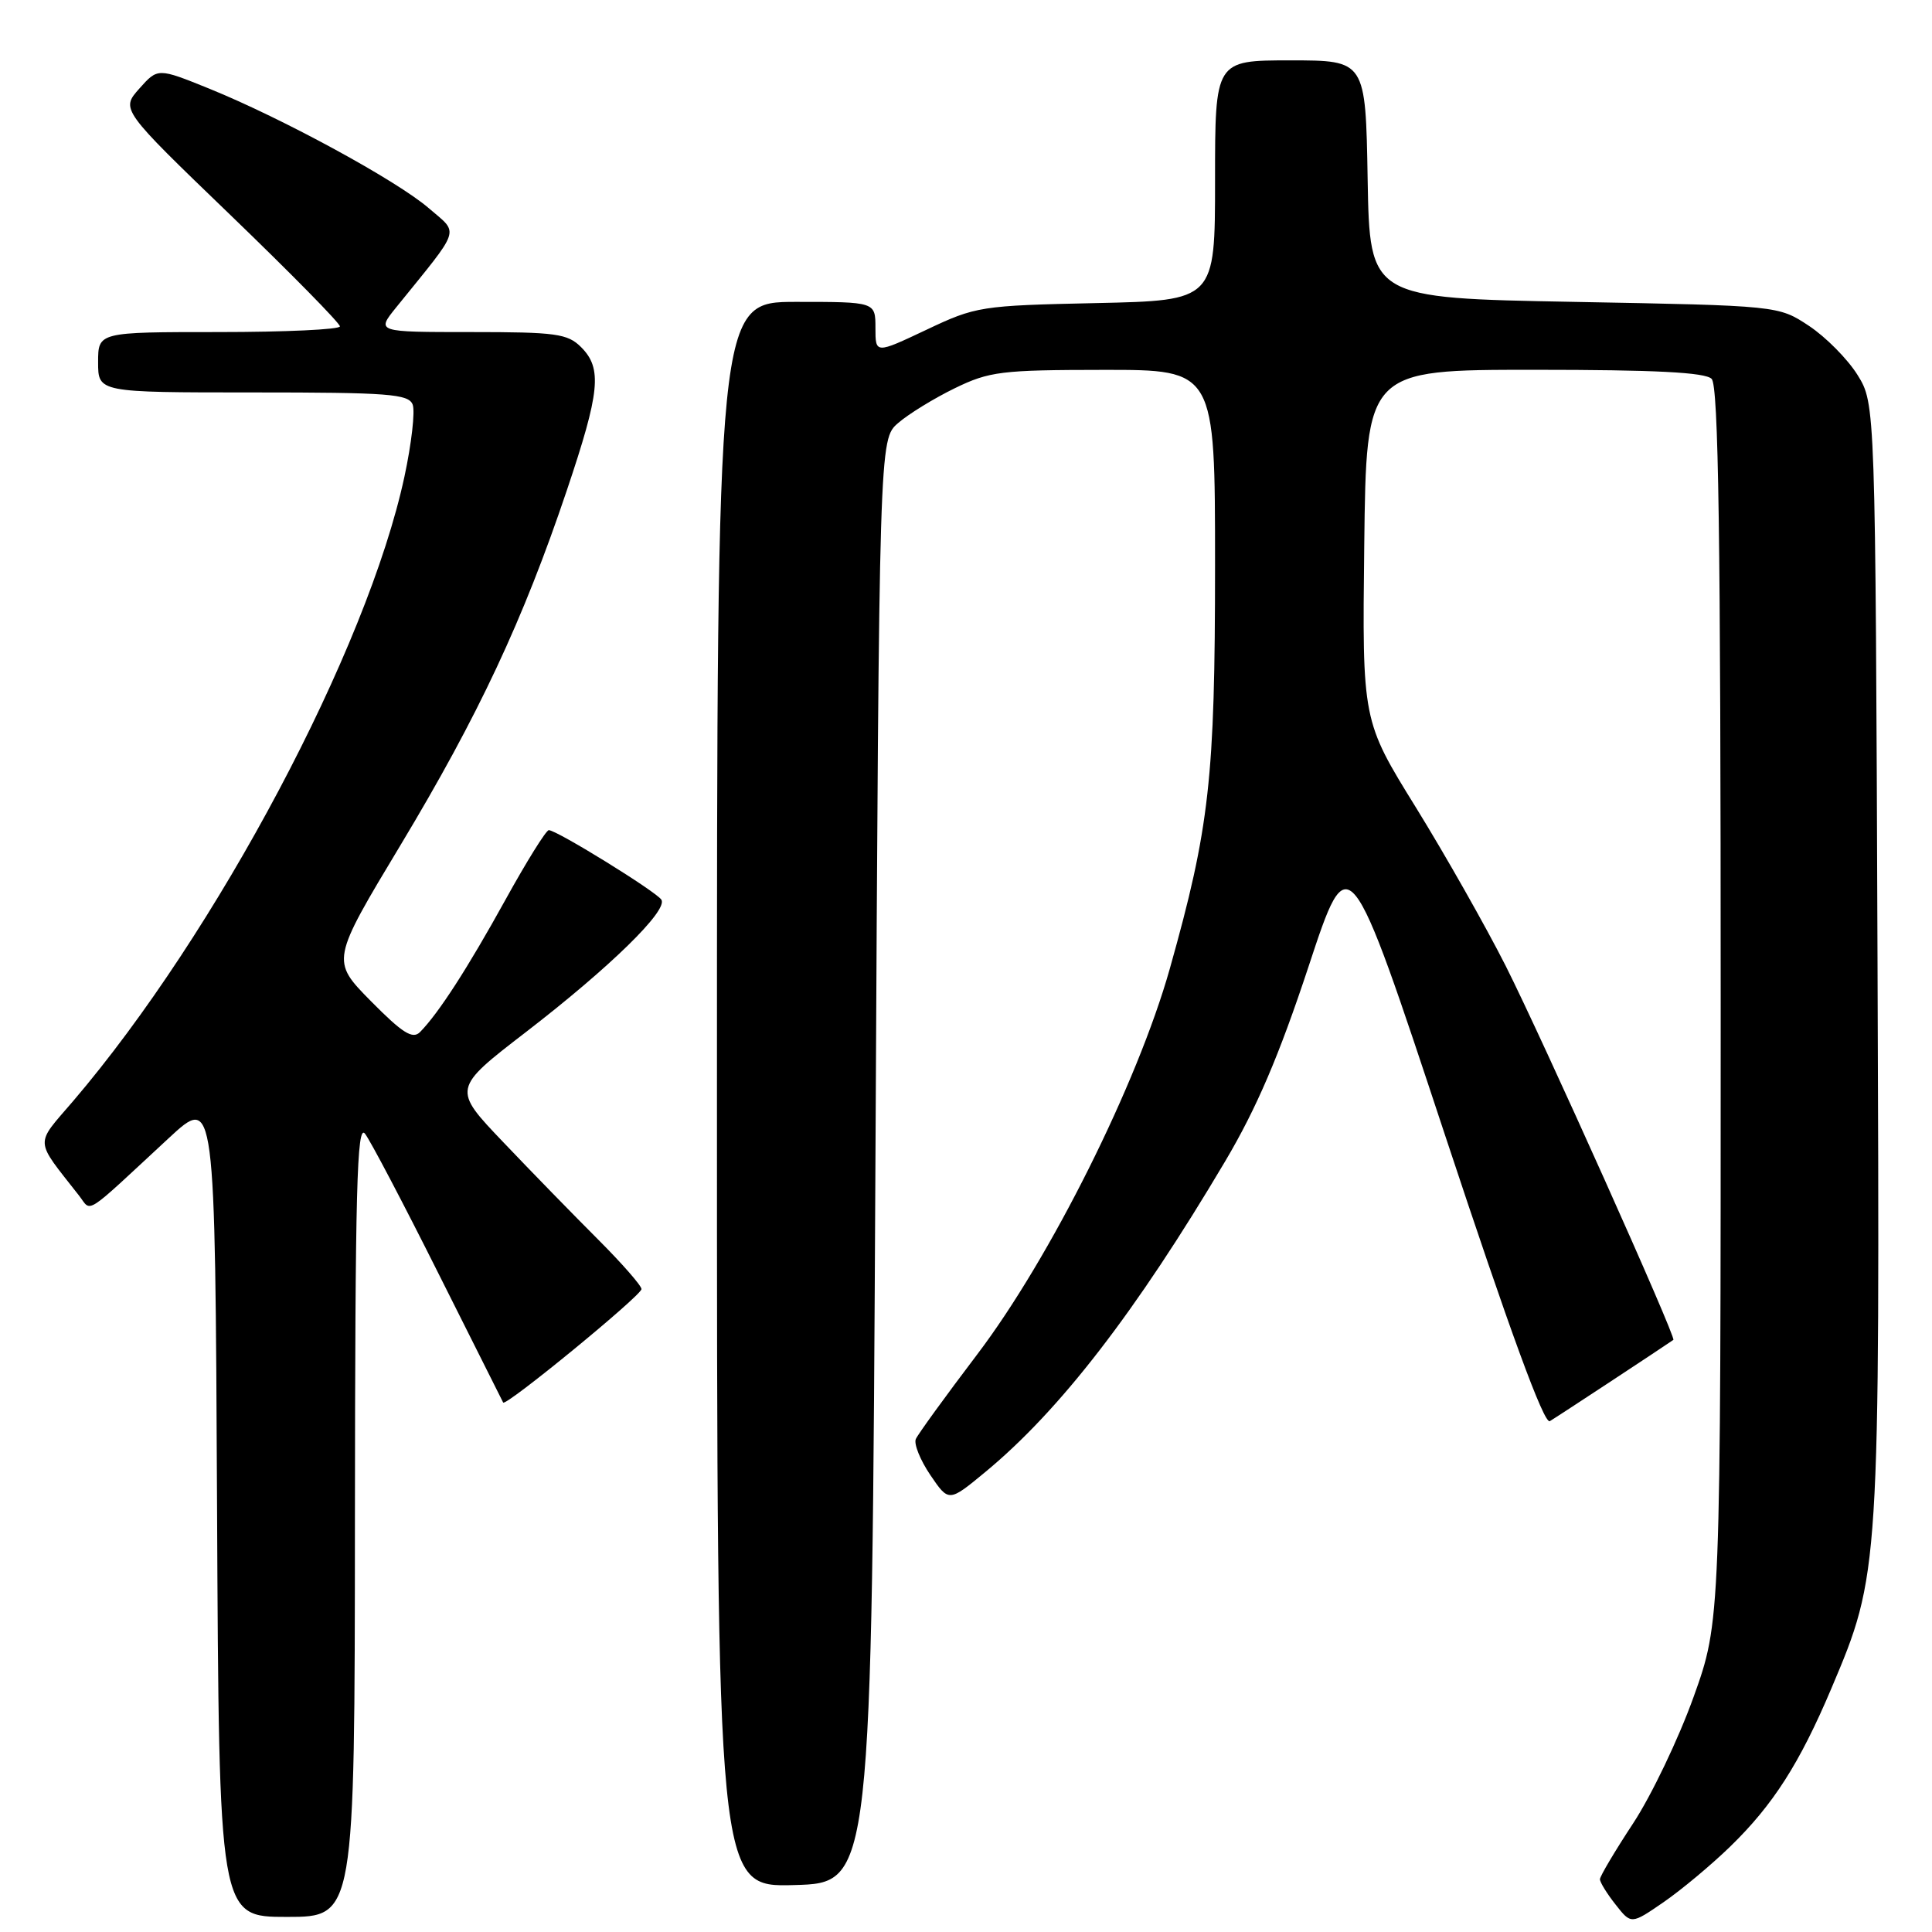 <?xml version="1.0" encoding="UTF-8" standalone="no"?>
<!DOCTYPE svg PUBLIC "-//W3C//DTD SVG 1.1//EN" "http://www.w3.org/Graphics/SVG/1.1/DTD/svg11.dtd" >
<svg xmlns="http://www.w3.org/2000/svg" xmlns:xlink="http://www.w3.org/1999/xlink" version="1.1" viewBox="0 0 256 256">
 <g >
 <path fill="currentColor"
d=" M 229.26 244.68 C 234.94 239.16 238.45 233.68 242.66 223.74 C 249.09 208.54 249.10 208.46 248.78 127.00 C 248.50 53.50 248.50 53.50 246.13 49.68 C 244.82 47.58 241.93 44.66 239.70 43.18 C 235.65 40.50 235.65 40.50 208.58 40.00 C 181.50 39.50 181.50 39.50 181.22 23.75 C 180.95 8.00 180.95 8.00 170.97 8.00 C 161.00 8.00 161.00 8.00 161.00 23.91 C 161.00 39.82 161.00 39.82 145.25 40.16 C 129.94 40.49 129.31 40.59 122.75 43.70 C 116.00 46.89 116.00 46.89 116.00 43.45 C 116.00 40.00 116.00 40.00 105.50 40.00 C 95.00 40.00 95.00 40.00 95.00 145.03 C 95.00 250.07 95.00 250.07 105.25 249.78 C 115.50 249.50 115.50 249.50 116.00 153.86 C 116.50 58.23 116.50 58.23 119.00 56.06 C 120.38 54.86 123.75 52.79 126.50 51.45 C 131.10 49.21 132.67 49.02 146.25 49.01 C 161.00 49.00 161.00 49.00 161.00 74.87 C 161.00 103.15 160.27 109.65 155.01 128.34 C 150.71 143.60 139.17 166.71 129.46 179.50 C 125.29 185.00 121.64 190.03 121.35 190.68 C 121.07 191.33 121.94 193.48 123.28 195.46 C 125.72 199.05 125.72 199.05 130.57 195.04 C 140.44 186.88 150.51 173.84 162.34 153.88 C 166.51 146.84 169.47 139.92 173.39 128.07 C 178.73 111.87 178.73 111.87 191.48 150.43 C 200.06 176.36 204.60 188.76 205.36 188.31 C 206.22 187.81 220.42 178.46 221.73 177.54 C 222.14 177.25 204.42 137.73 199.52 128.00 C 196.88 122.78 191.53 113.33 187.62 107.00 C 180.50 95.50 180.50 95.50 180.77 72.25 C 181.04 49.00 181.04 49.00 203.32 49.00 C 219.32 49.00 225.94 49.34 226.80 50.20 C 227.71 51.11 228.00 70.89 228.00 133.13 C 228.00 214.85 228.00 214.85 224.40 224.88 C 222.42 230.39 218.82 237.92 216.40 241.60 C 213.98 245.28 212.00 248.62 212.00 249.01 C 212.00 249.41 212.93 250.92 214.07 252.36 C 216.14 255.00 216.14 255.00 220.43 252.05 C 222.78 250.43 226.76 247.11 229.26 244.68 Z  M 47.03 201.25 C 47.06 157.53 47.29 148.80 48.37 150.23 C 49.10 151.18 53.47 159.50 58.09 168.73 C 62.72 177.95 66.58 185.65 66.67 185.84 C 66.97 186.44 85.00 171.66 85.00 170.81 C 85.00 170.36 82.41 167.40 79.25 164.24 C 76.09 161.08 70.45 155.30 66.72 151.38 C 59.93 144.27 59.93 144.27 69.72 136.73 C 80.82 128.17 88.52 120.65 87.64 119.22 C 86.98 118.16 73.78 110.00 72.72 110.00 C 72.36 110.00 69.77 114.16 66.96 119.25 C 61.96 128.30 58.12 134.25 55.66 136.75 C 54.68 137.74 53.35 136.91 49.14 132.65 C 43.86 127.29 43.86 127.29 53.12 111.90 C 63.40 94.80 69.31 82.19 75.10 65.00 C 79.51 51.90 79.82 48.82 77.00 46.00 C 75.21 44.21 73.67 44.00 62.43 44.00 C 49.86 44.00 49.86 44.00 52.48 40.75 C 61.23 29.93 60.86 31.08 56.82 27.59 C 52.60 23.94 37.47 15.70 27.71 11.74 C 20.91 8.99 20.91 8.99 18.46 11.74 C 16.01 14.50 16.01 14.50 30.54 28.50 C 38.53 36.20 45.06 42.84 45.04 43.25 C 45.02 43.66 37.80 44.00 29.00 44.00 C 13.00 44.00 13.00 44.00 13.00 48.00 C 13.00 52.00 13.00 52.00 33.53 52.00 C 51.46 52.00 54.14 52.20 54.68 53.61 C 55.02 54.49 54.53 58.79 53.59 63.16 C 48.68 85.99 28.70 123.64 9.69 145.90 C 4.58 151.87 4.51 150.80 10.47 158.42 C 12.19 160.62 10.89 161.44 22.36 150.81 C 28.50 145.12 28.50 145.12 28.76 199.56 C 29.02 254.00 29.02 254.00 38.01 254.00 C 47.00 254.00 47.00 254.00 47.03 201.25 Z "/>
</g>
</svg>